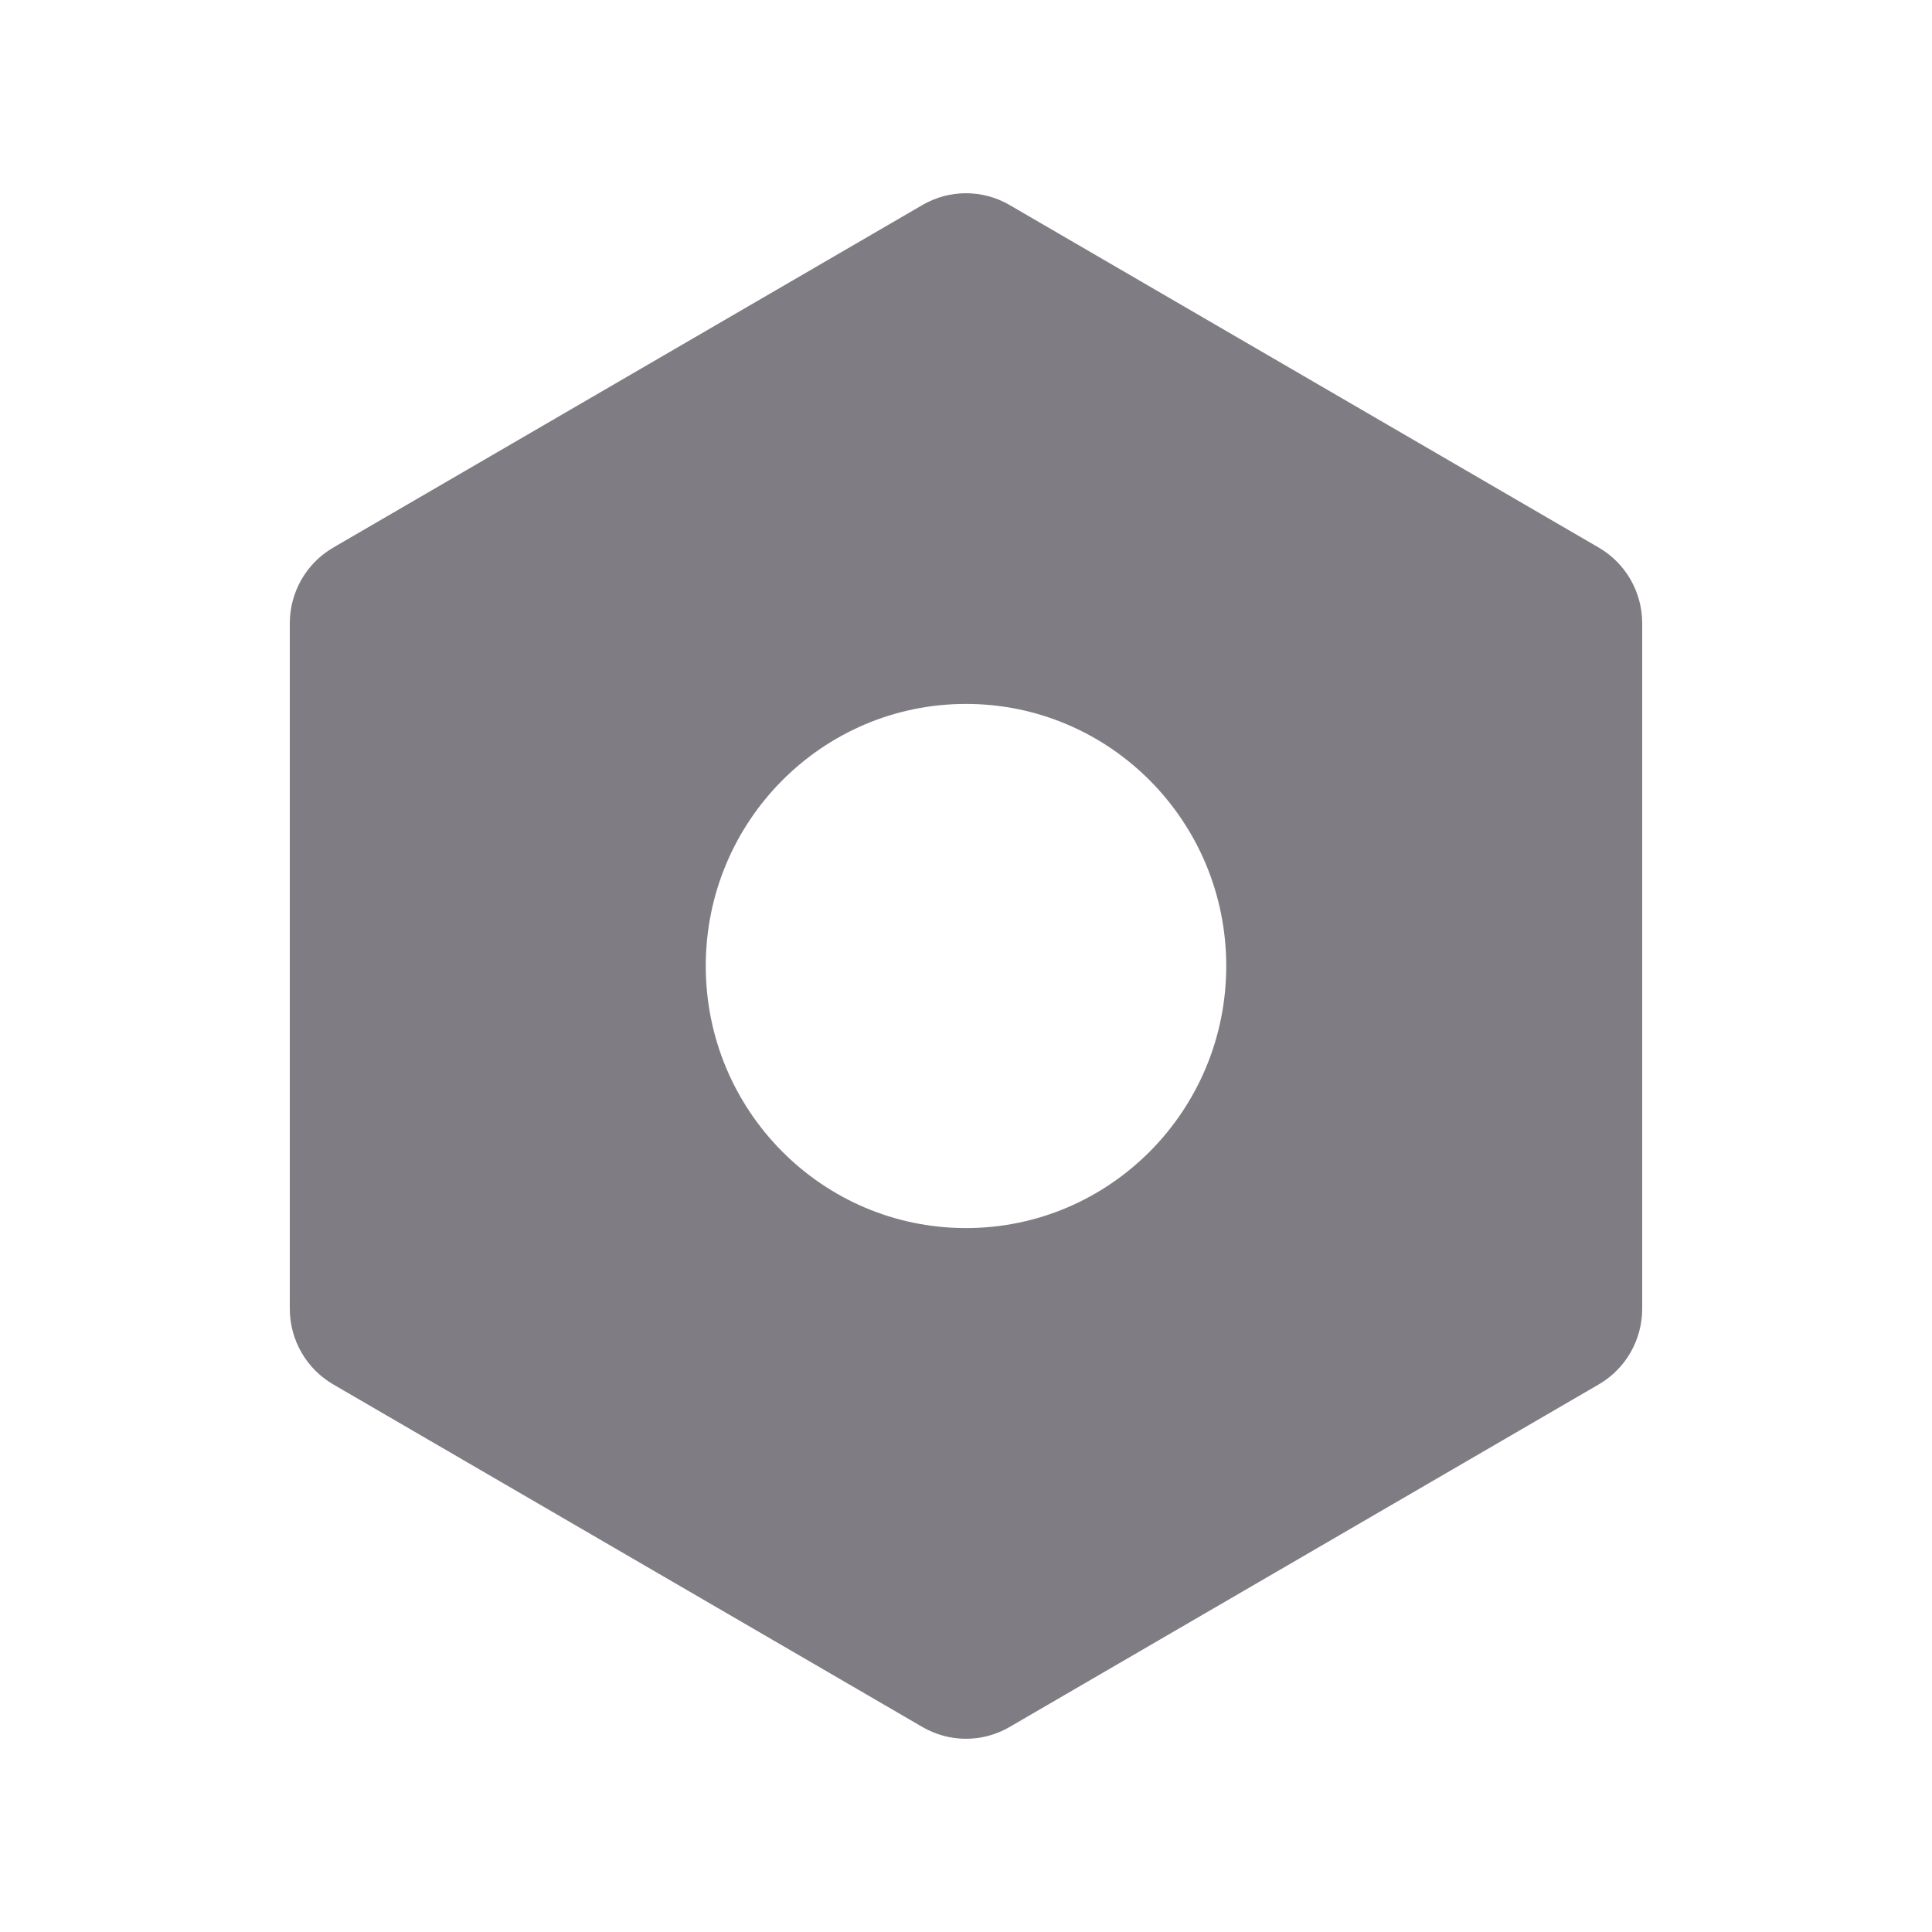 <svg width="20" height="20" viewBox="0 0 20 20" fill="none" xmlns="http://www.w3.org/2000/svg">
<path fill-rule="evenodd" clip-rule="evenodd" d="M17 6.452C17 6.129 16.829 5.831 16.551 5.669L10.449 2.121C10.171 1.96 9.829 1.96 9.551 2.121L3.449 5.669C3.171 5.831 3 6.129 3 6.452V13.548C3 13.871 3.171 14.169 3.449 14.331L9.551 17.879C9.829 18.04 10.171 18.04 10.449 17.879L16.551 14.331C16.829 14.169 17 13.871 17 13.548V6.452ZM10 12.713C11.488 12.713 12.694 11.498 12.694 10C12.694 8.501 11.488 7.287 10 7.287C8.512 7.287 7.306 8.501 7.306 10C7.306 11.498 8.512 12.713 10 12.713Z" fill="#7F7D83"/>
</svg>
